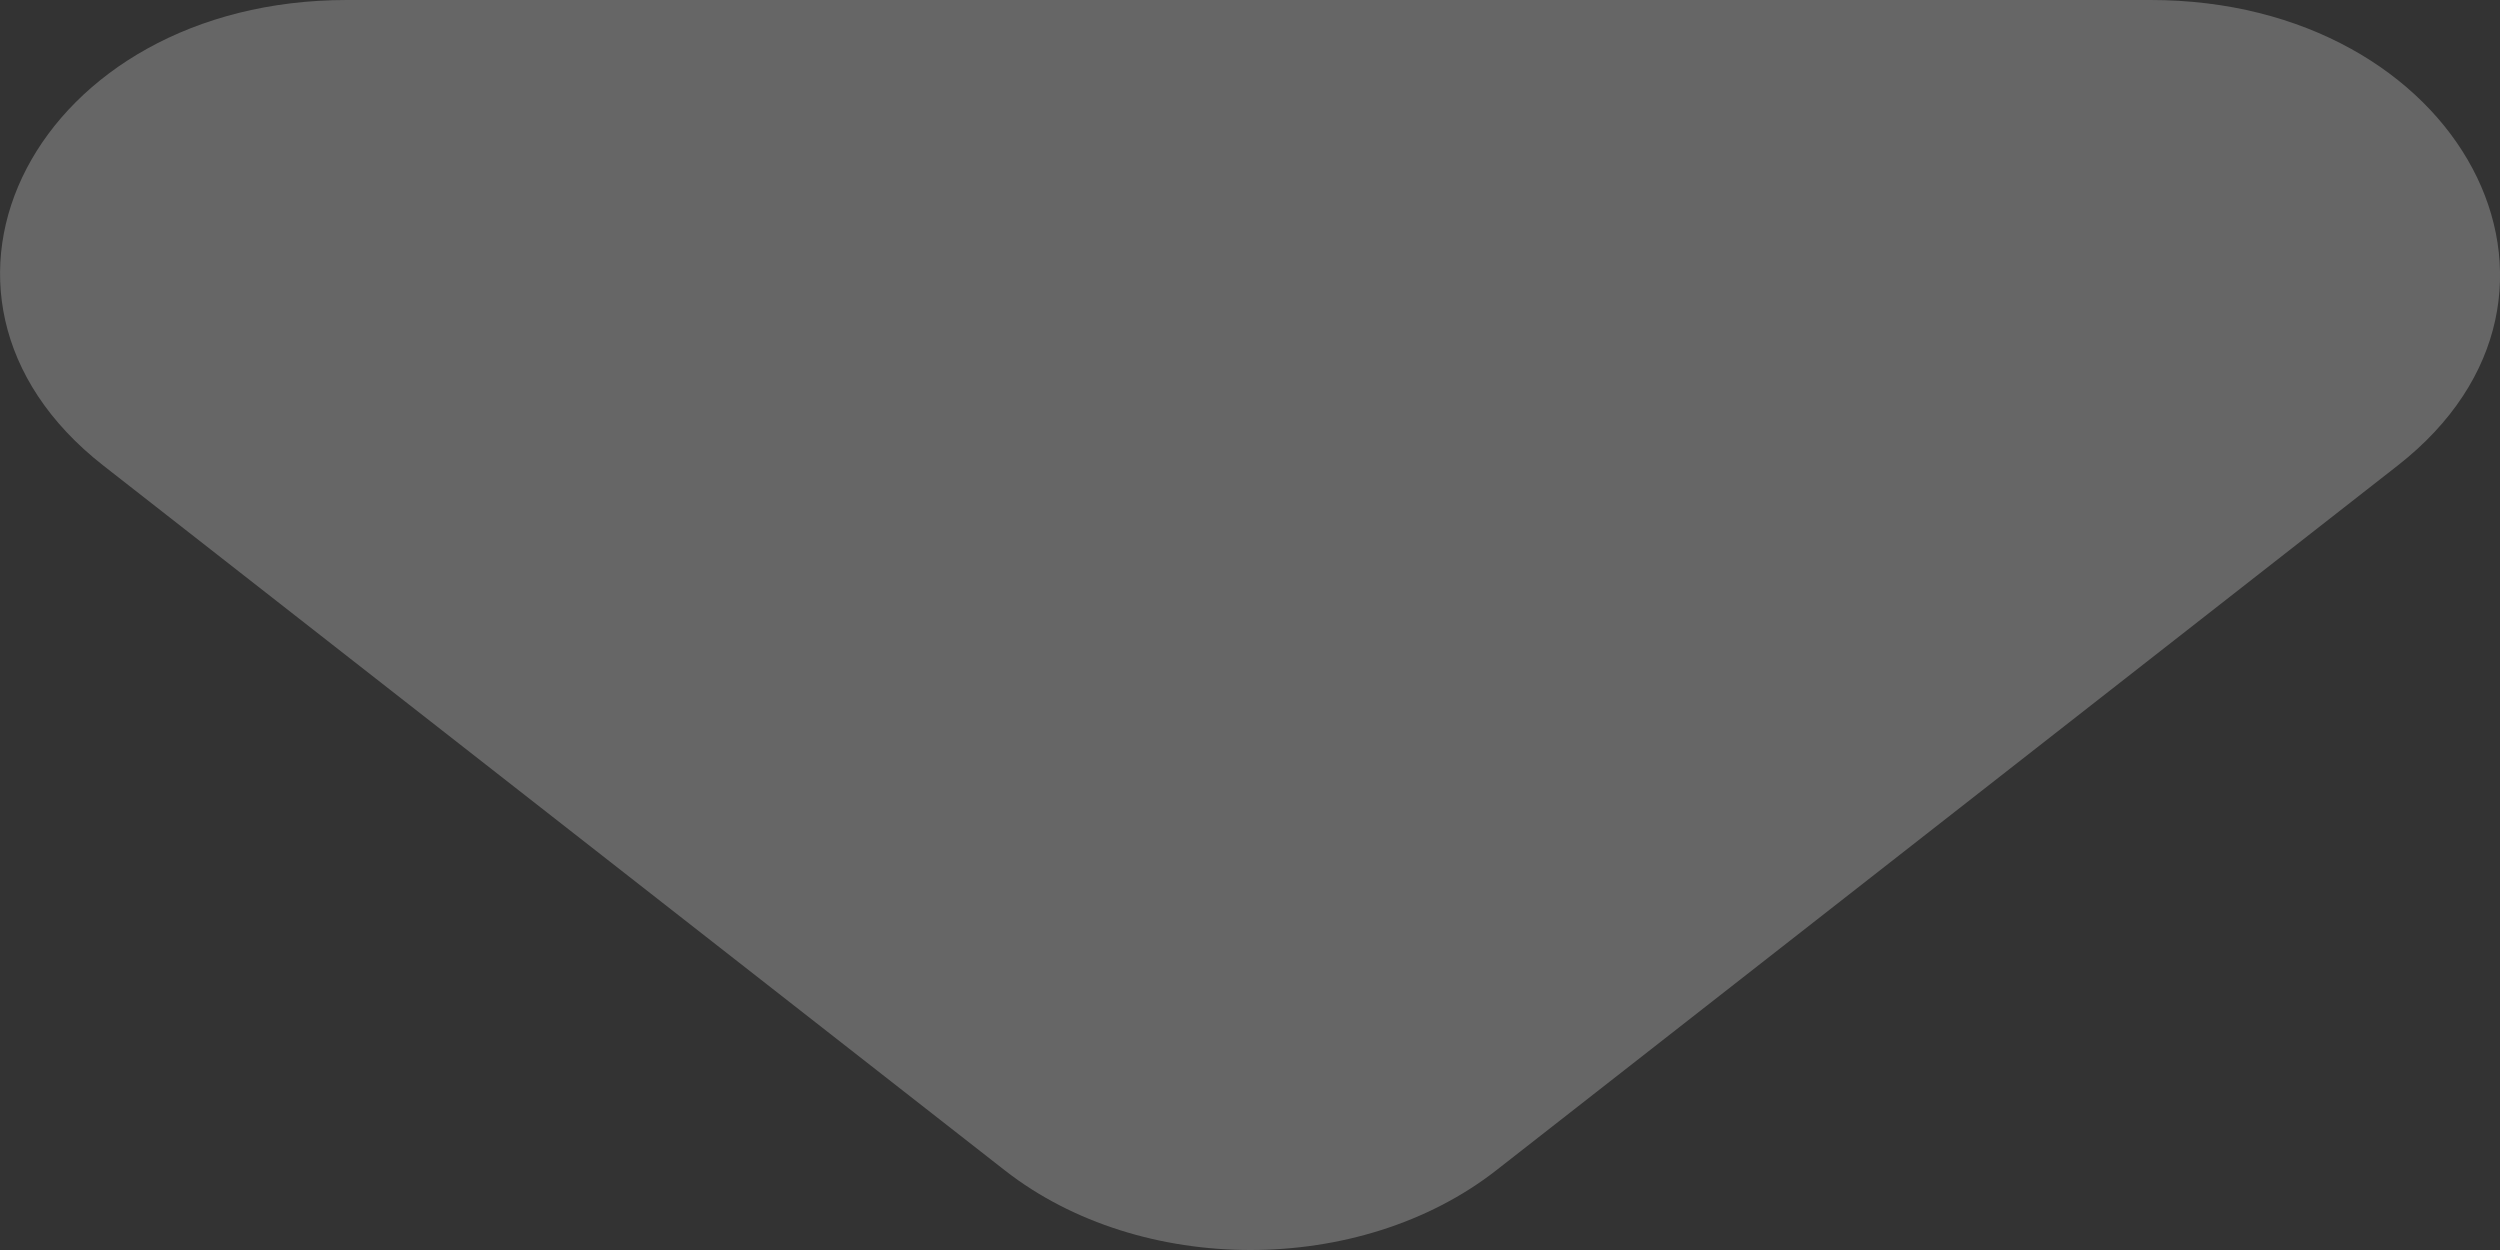 <svg width="10" height="5" viewBox="0 0 10 5" fill="none" xmlns="http://www.w3.org/2000/svg">
<rect x="0" y="0" width="10" height="5" fill="#333333" stroke="none"/>
<path d="M0.413 1.862L4.02 4.682C4.563 5.106 5.44 5.106 5.984 4.682L9.591 1.862C10.468 1.176 9.841 0 8.602 0H1.388C0.148 0 -0.464 1.176 0.413 1.862Z" fill="white" fill-opacity="0.25"/>
</svg>
